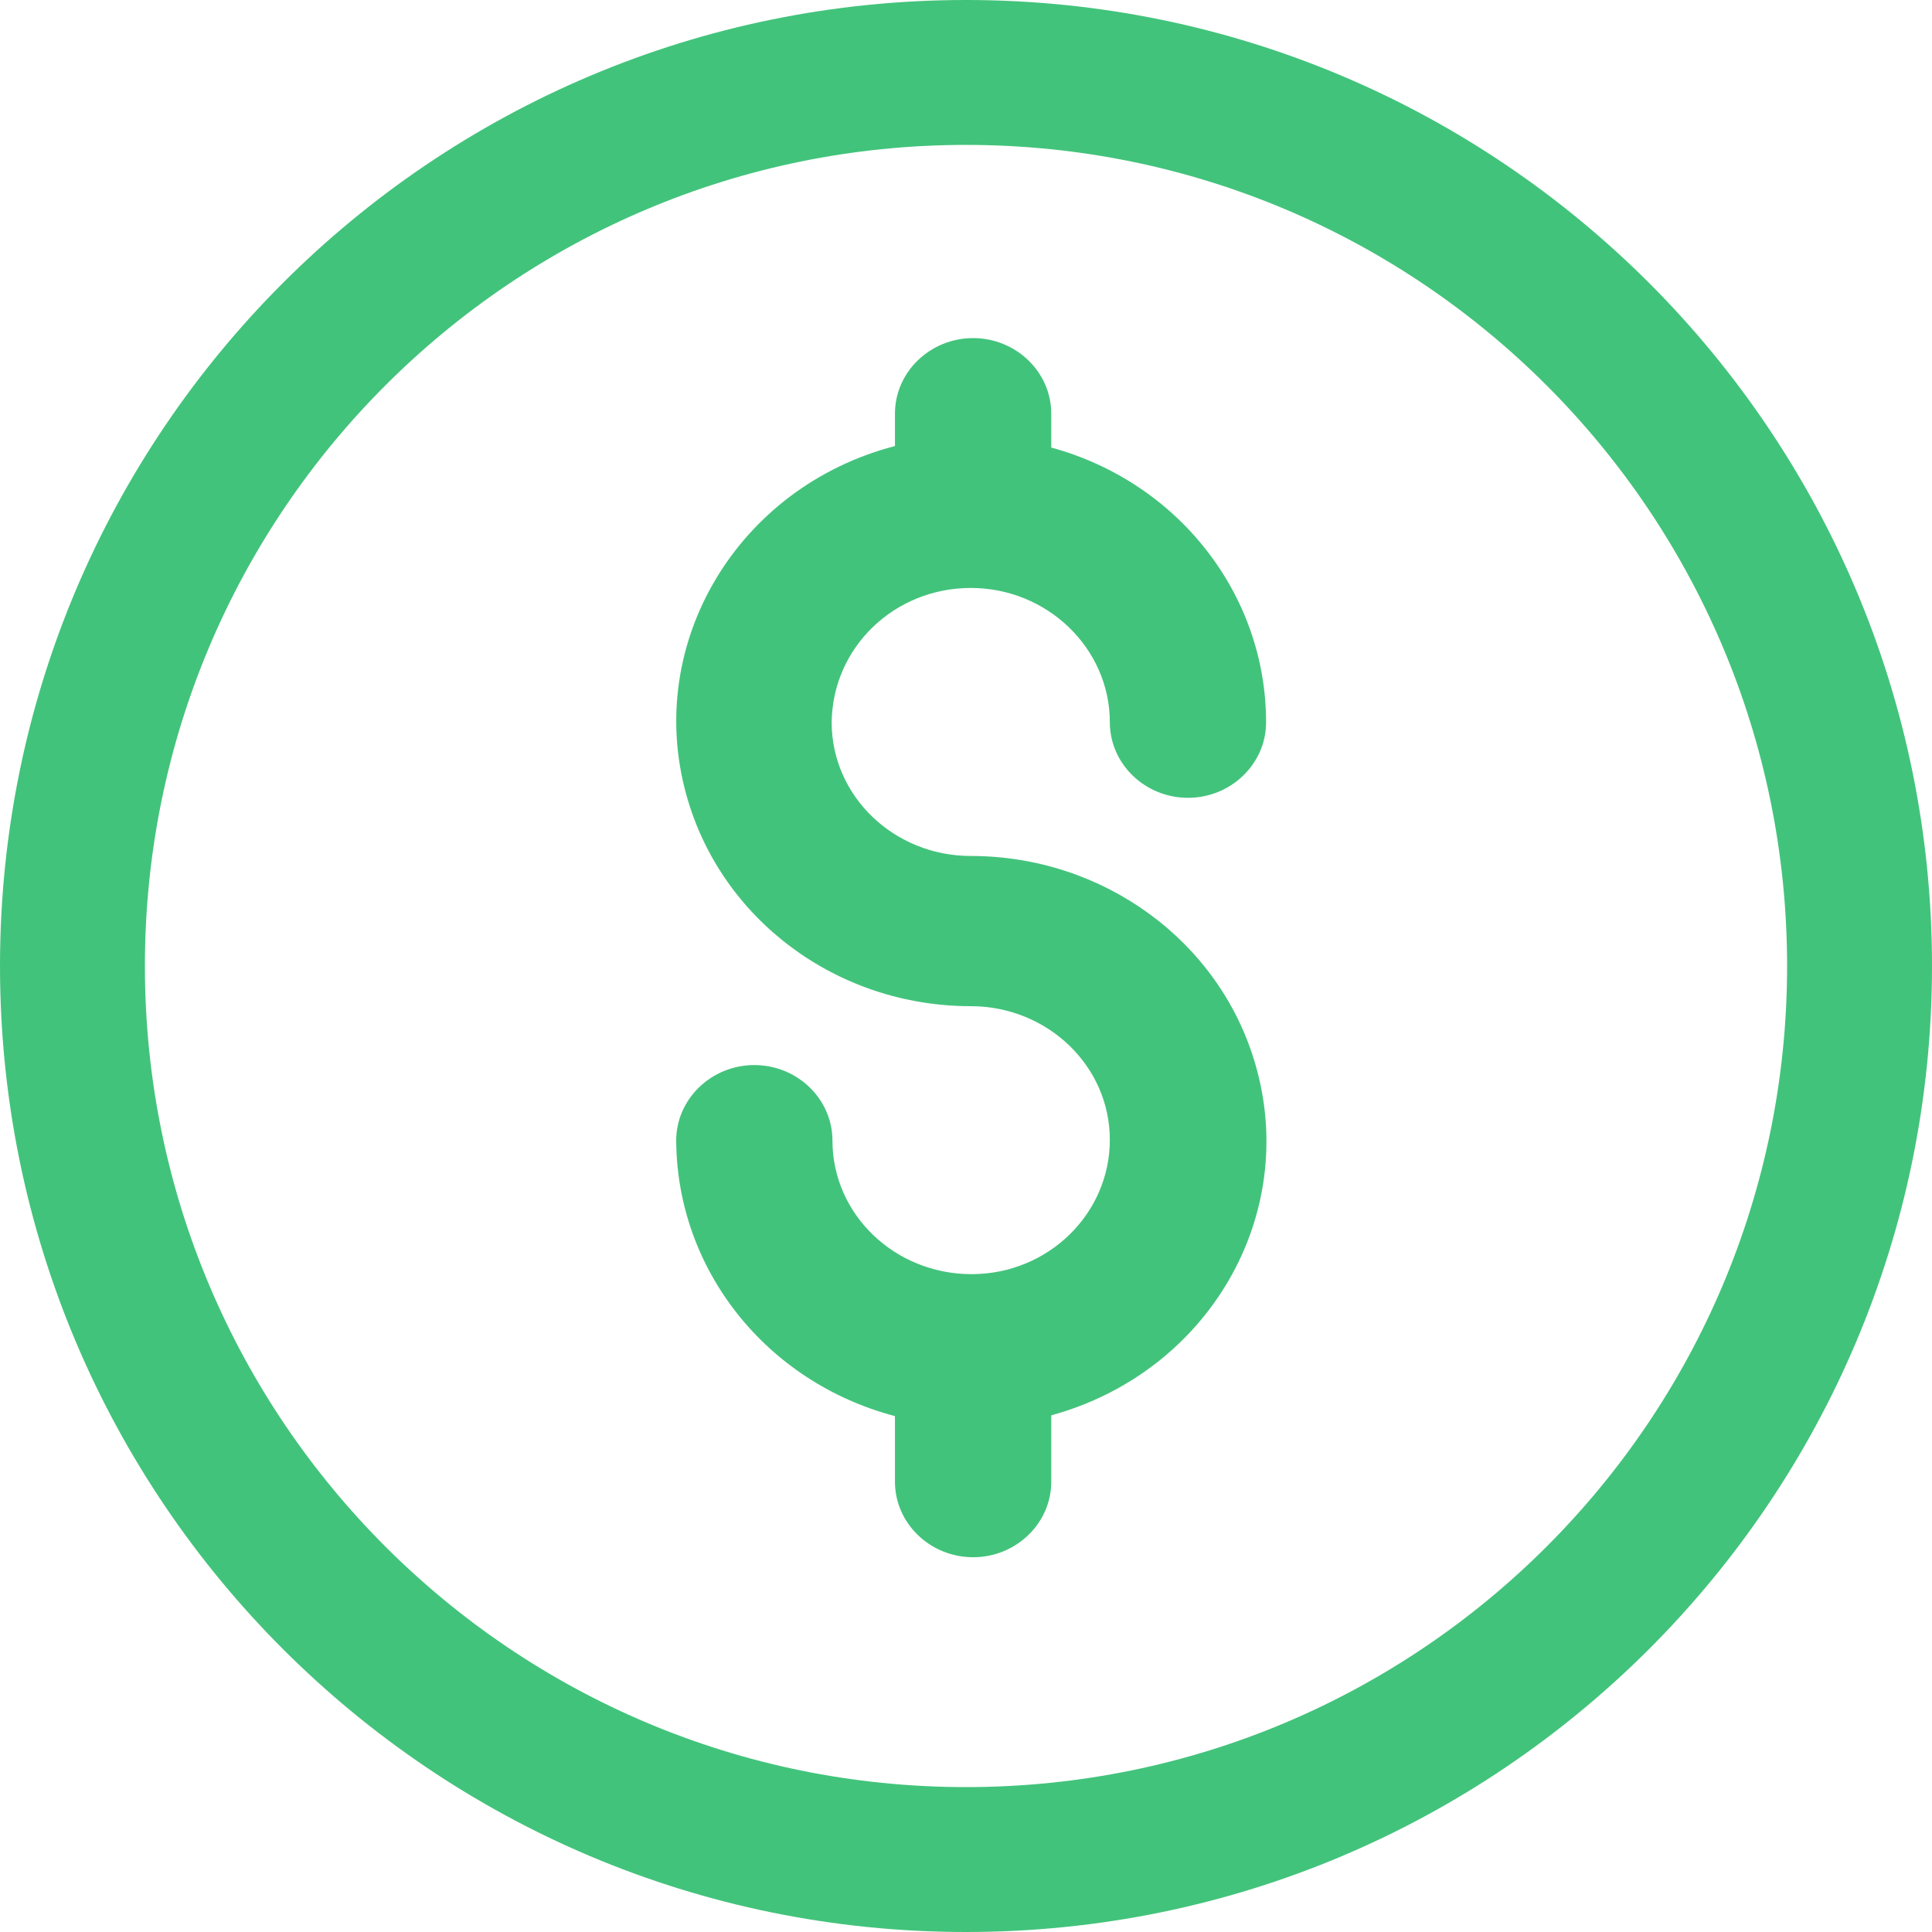 <svg
  width="40"
  height="40"
  viewBox="0 0 40 40"
  fill="none"
  xmlns="http://www.w3.org/2000/svg"
>
<path
    fill-rule="evenodd"
    clip-rule="evenodd"
    d="M37 20C37 29.389 29.389 37 20 37C10.611 37 3 29.389 3 20C3 10.611 10.611 3 20 3C29.389 3 37 10.611 37 20ZM40 20C40 31.046 31.046 40 20 40C8.954 40 0 31.046 0 20C0 8.954 8.954 0 20 0C31.046 0 40 8.954 40 20ZM20.099 17.722C22.832 17.722 25.242 19.472 25.987 22.02C26.909 25.161 25.016 28.412 21.765 29.303V30.678C21.765 31.538 21.037 32.241 20.147 32.241C19.257 32.241 18.529 31.538 18.529 30.678V29.319C15.86 28.615 14.016 26.287 14 23.614C14 22.754 14.728 22.051 15.618 22.051C16.507 22.051 17.235 22.754 17.235 23.614C17.235 25.146 18.529 26.38 20.115 26.38C21.7 26.38 22.978 25.13 22.978 23.598C22.978 22.067 21.684 20.832 20.099 20.832C17.332 20.832 14.922 19.035 14.21 16.456C13.337 13.314 15.278 10.079 18.529 9.235V8.563C18.529 7.703 19.257 7 20.147 7C21.037 7 21.765 7.703 21.765 8.563V9.266C24.401 9.985 26.213 12.314 26.213 14.955C26.213 15.815 25.485 16.518 24.596 16.518C23.706 16.518 22.978 15.815 22.978 14.955C22.978 13.424 21.684 12.173 20.099 12.173C18.513 12.173 17.235 13.408 17.219 14.955C17.219 16.487 18.513 17.722 20.099 17.722Z"
    fill="#42C37B"
  />
</svg>
